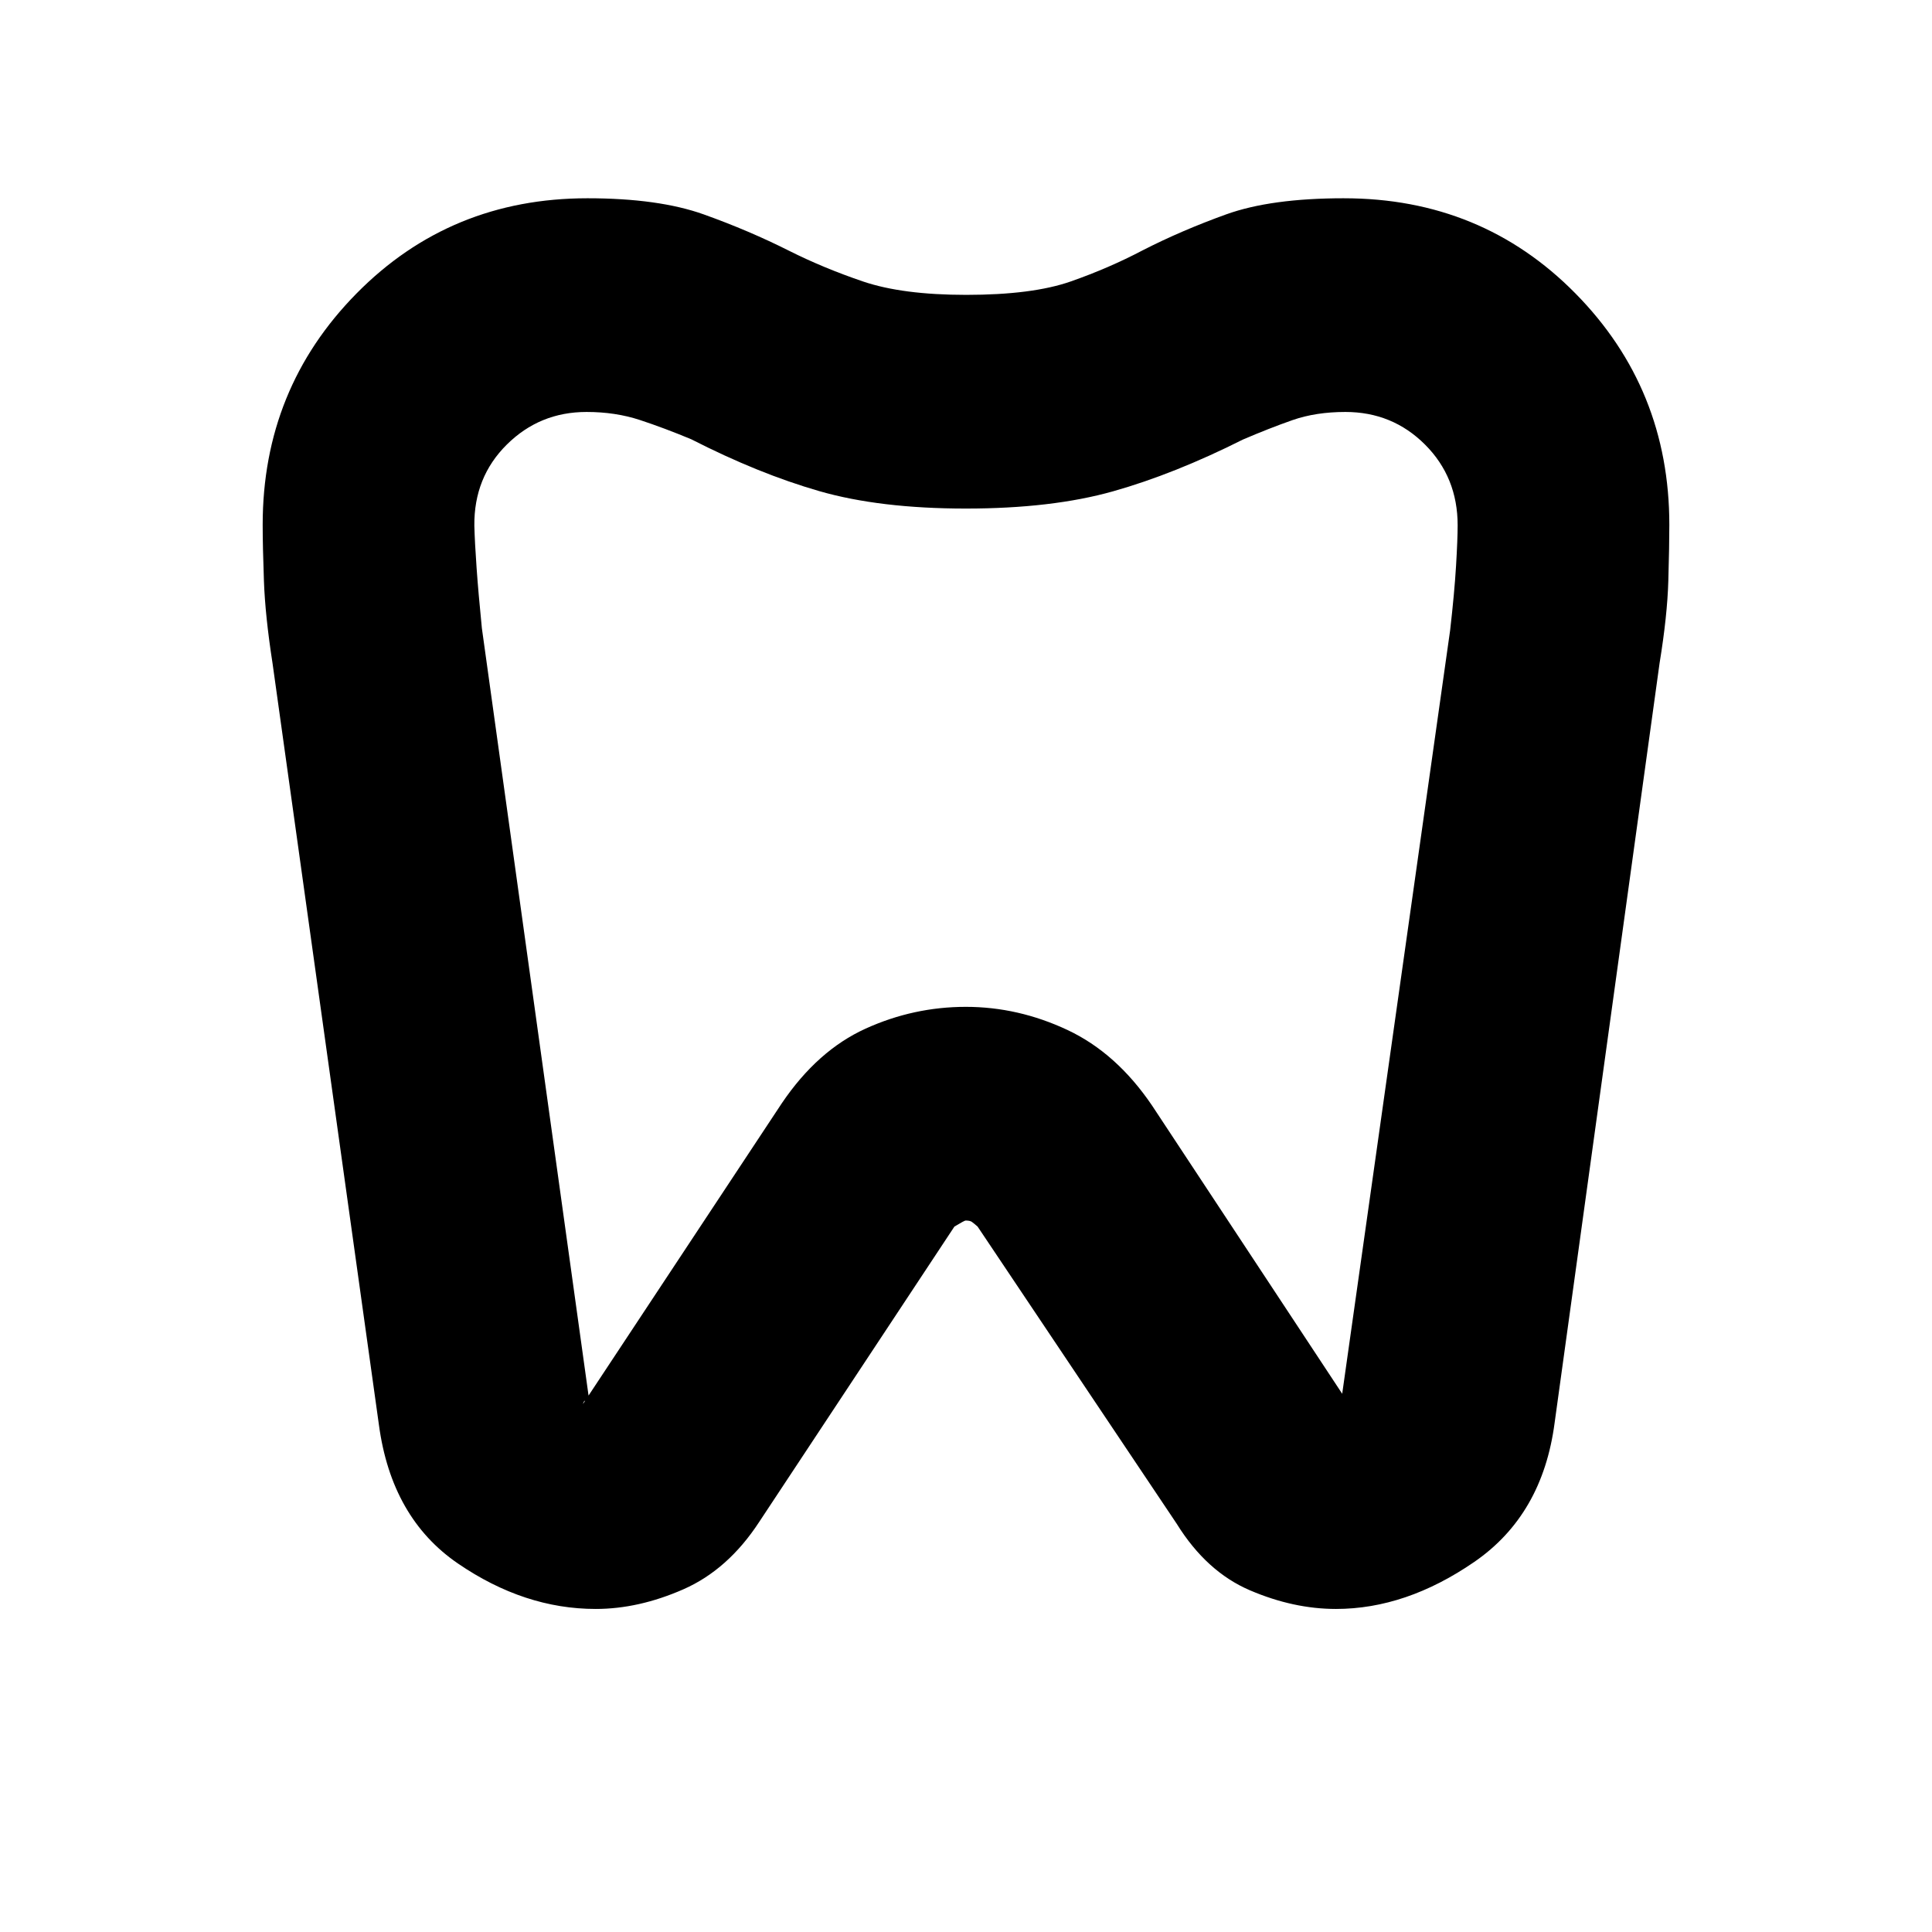 <svg xmlns="http://www.w3.org/2000/svg" height="20" viewBox="0 -960 960 960" width="20"><path d="M667.78-861.48q68.46 0 115.08 47.32 46.62 47.32 46.62 114.93 0 10.46-.5 27.84-.5 17.39-4.35 40.93L772.48-253q-6 45.76-39.93 69.12-33.93 23.36-68.73 23.36-21.06 0-42.68-9.24t-36.38-33l-99-147.76q-2-1.76-2.92-2.38-.93-.62-3.06-.62-.54 0-5.54 3l-97 146.76q-15.52 23.76-37.72 33.5-22.19 9.74-43.52 9.74-35.48 0-68.48-22.6-33-22.6-39.24-68.88l-52.86-378.41q-3.66-23.59-4.28-40.98-.62-17.38-.62-27.84 0-67.61 46.62-114.93 46.62-47.32 114.75-47.32 35.36 0 57.82 8.03t42.49 18.12q16.98 8.52 36.6 15.19 19.62 6.66 51.3 6.66 32.9 0 51.93-6.66 19.03-6.67 35.73-15.46 19.25-9.85 41.48-17.86 22.24-8.02 58.54-8.02Zm.71 106.18q-14.63 0-26.22 4.04-11.58 4.05-24.67 9.67-34.1 17.13-64.49 25.71-30.39 8.58-73.17 8.58-42.77 0-72.9-8.68-30.14-8.68-63.58-25.76-13.35-5.56-25.49-9.56-12.14-4-26.52-4-23.29 0-39.64 16.23T235.7-698.8q.23 8.57 1.12 21.05.88 12.47 2.62 29.9l53.62 385.7q-.28-1.2-.79-1.56-.52-.36-1.21-.36-.43 0-.79.37-.36.37-.6 1.35l98.83-149.48q17.72-26.19 41.57-37.03t49.85-10.84q25.99 0 50.43 11.46 24.43 11.46 42.15 37.65l97.26 147.43q-.35-.57-.79-.74-.44-.17-.81-.17-.75 0-1.3.45-.56.44-.64 1.23l54.35-384.45q2.13-18.6 2.93-31.92.8-13.31.8-20.24 0-23.88-16.21-40.09-16.21-16.21-39.6-16.21ZM480-509.3Z"/></svg>